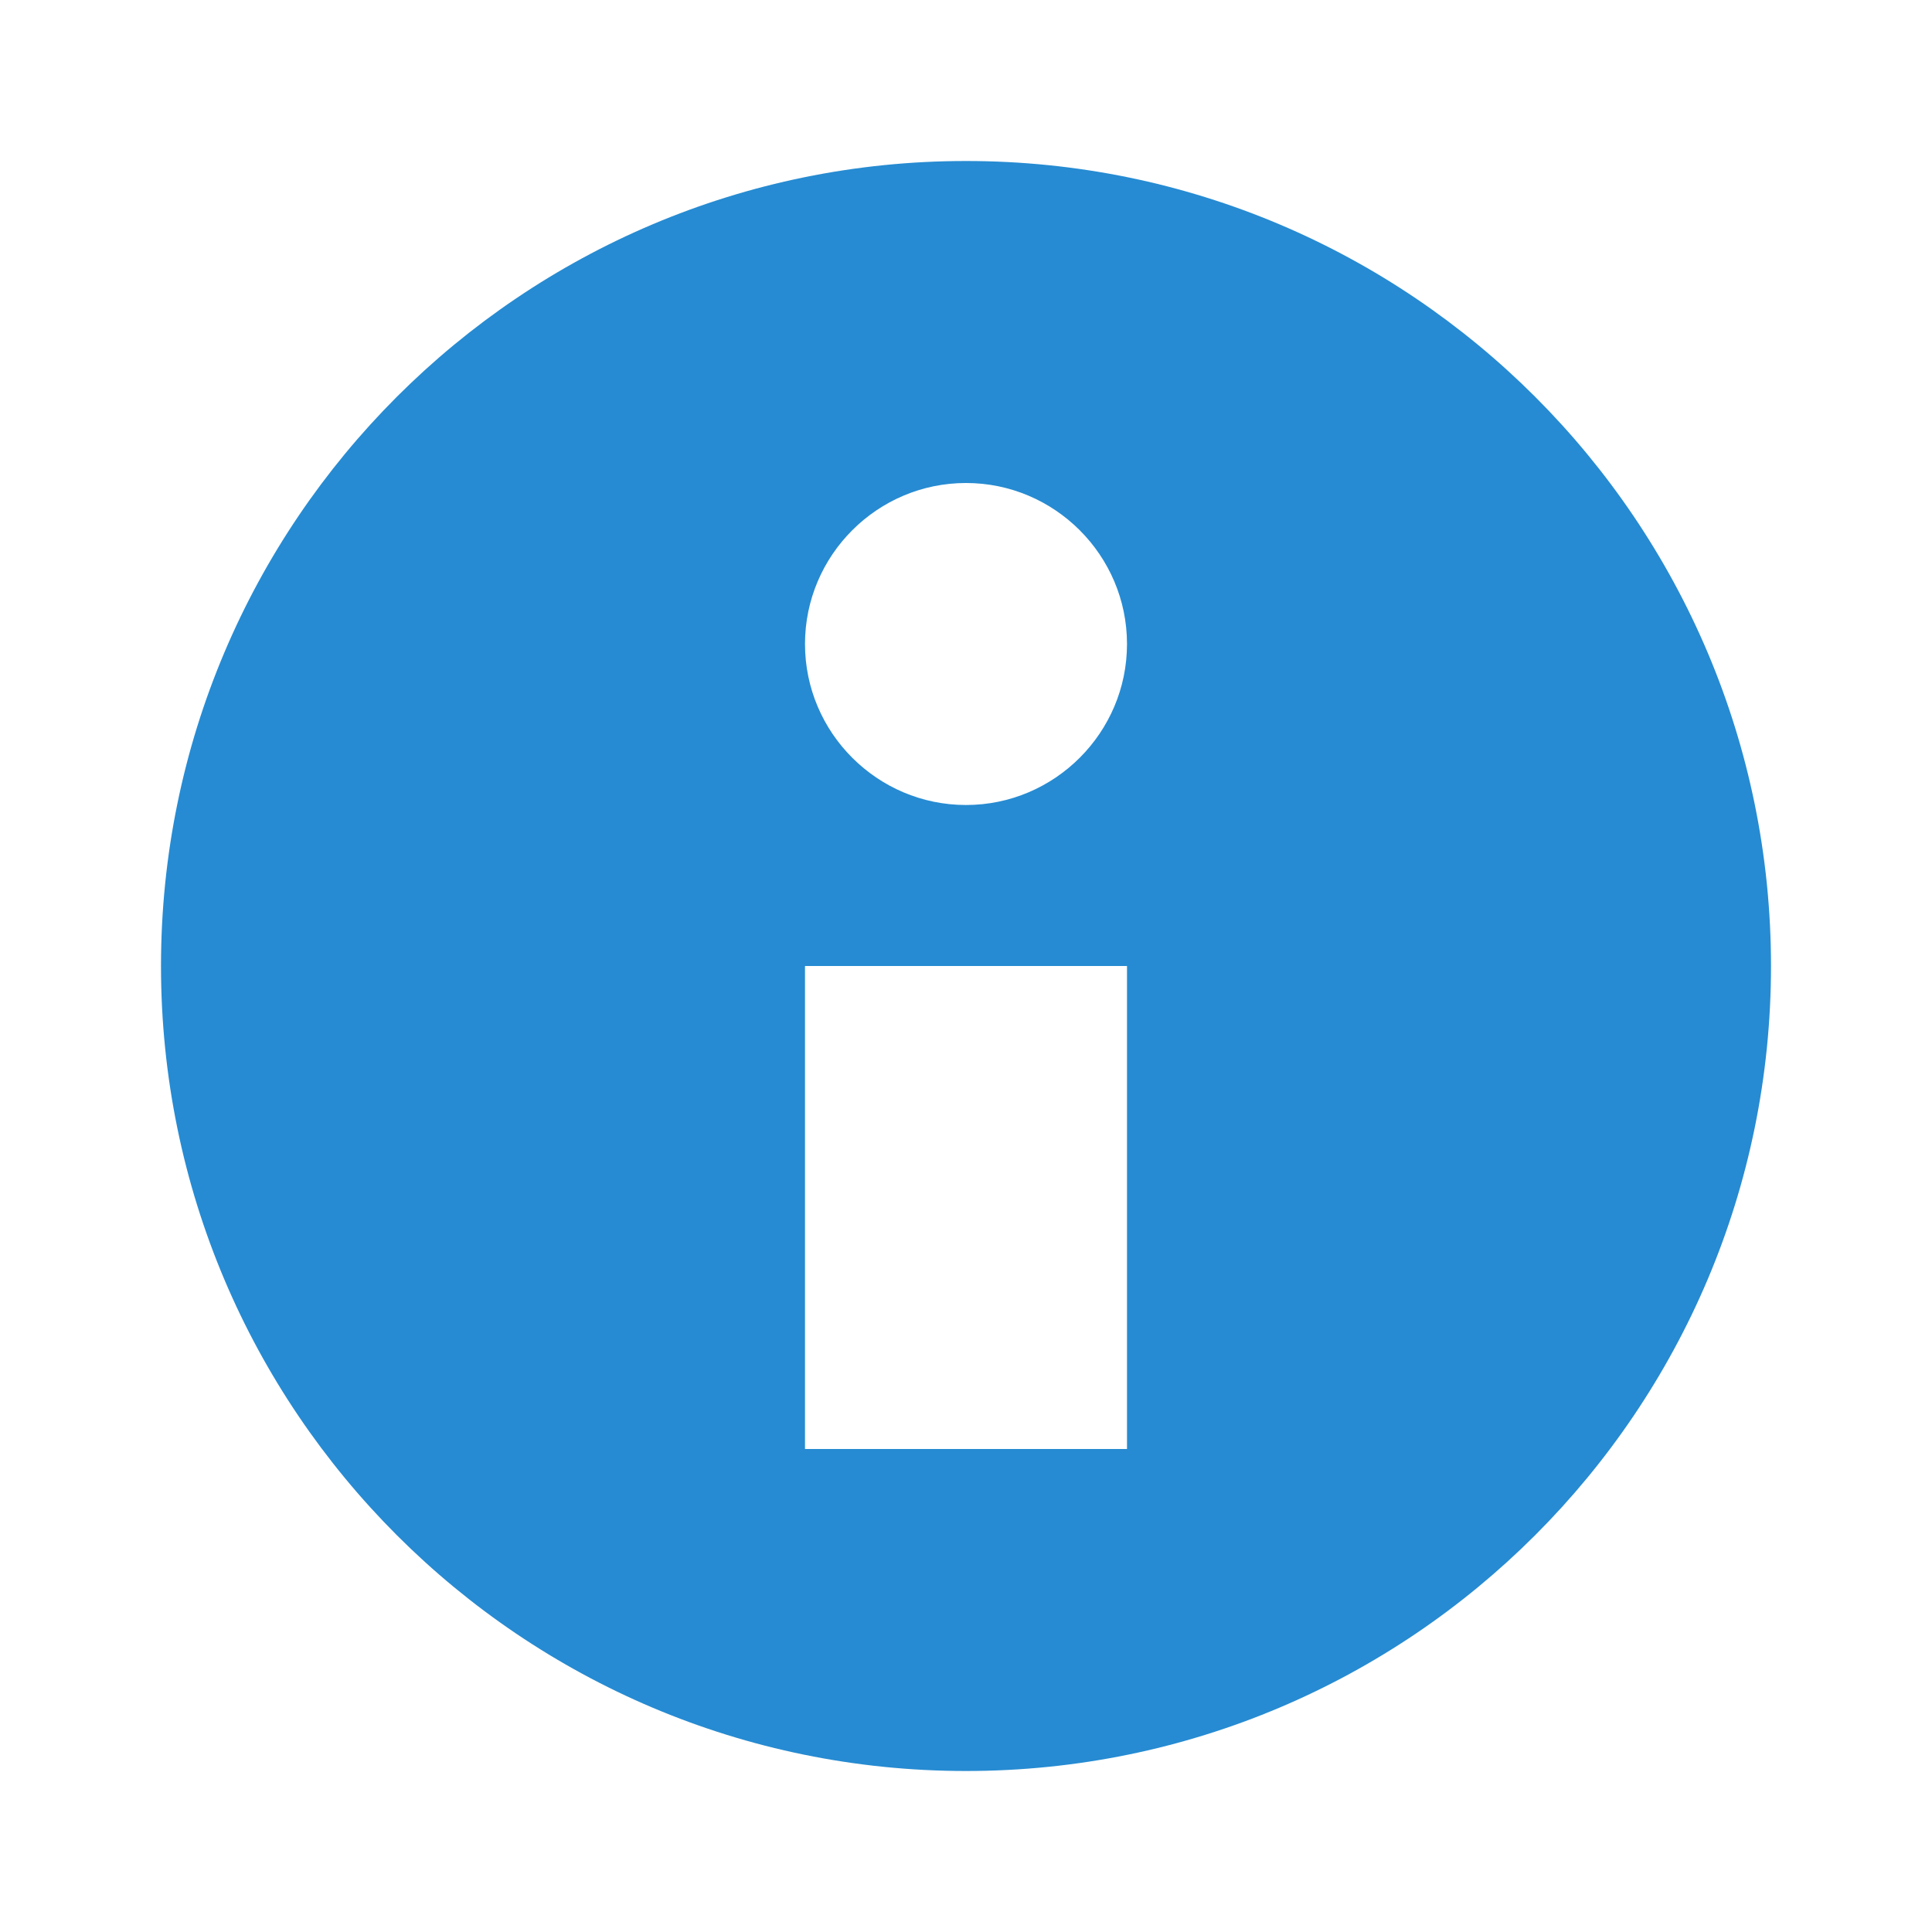 <?xml version="1.0" encoding="UTF-8" standalone="no"?>
<svg
   xmlns:dc="http://purl.org/dc/elements/1.1/"
   xmlns:cc="http://creativecommons.org/ns#"
   xmlns:rdf="http://www.w3.org/1999/02/22-rdf-syntax-ns#"
   xmlns:svg="http://www.w3.org/2000/svg"
   xmlns="http://www.w3.org/2000/svg"
   xmlns:sodipodi="http://sodipodi.sourceforge.net/DTD/sodipodi-0.dtd"
   xmlns:inkscape="http://www.inkscape.org/namespaces/inkscape"
   width="48"
   height="48"
   viewBox="0 0 48 48"
   id="svg3761"
   version="1.1"
   inkscape:version="0.48.4 r9939"
   sodipodi:docname="help-about.svg">
  <defs
     id="defs3773" />
  <sodipodi:namedview
     pagecolor="#ffffff"
     bordercolor="#666666"
     borderopacity="1"
     objecttolerance="10"
     gridtolerance="10"
     guidetolerance="10"
     inkscape:pageopacity="0"
     inkscape:pageshadow="2"
     inkscape:window-width="640"
     inkscape:window-height="480"
     id="namedview3771"
     showgrid="false"
     inkscape:zoom="4.9166667"
     inkscape:cx="24"
     inkscape:cy="24"
     inkscape:window-x="0"
     inkscape:window-y="0"
     inkscape:window-maximized="0"
     inkscape:current-layer="svg3761" />
  <path
     style="fill:#268bd2;fill-rule:evenodd"
     d="M 24 4 C 12.957 4 4 12.957 4 24 C 4 35.043 12.957 44 24 44 C 35.043 44 44 35.043 44 24 C 44 12.957 35.043 4 24 4 z M 24 12 C 26.203 12 28 13.797 28 16 C 28 18.203 26.203 20 24 20 C 21.797 20 20 18.203 20 16 C 20 13.797 21.797 12 24 12 z M 20 24 L 28 24 L 28 36 L 20 36 L 20 24 z "
     id="path3763" />
</svg>
